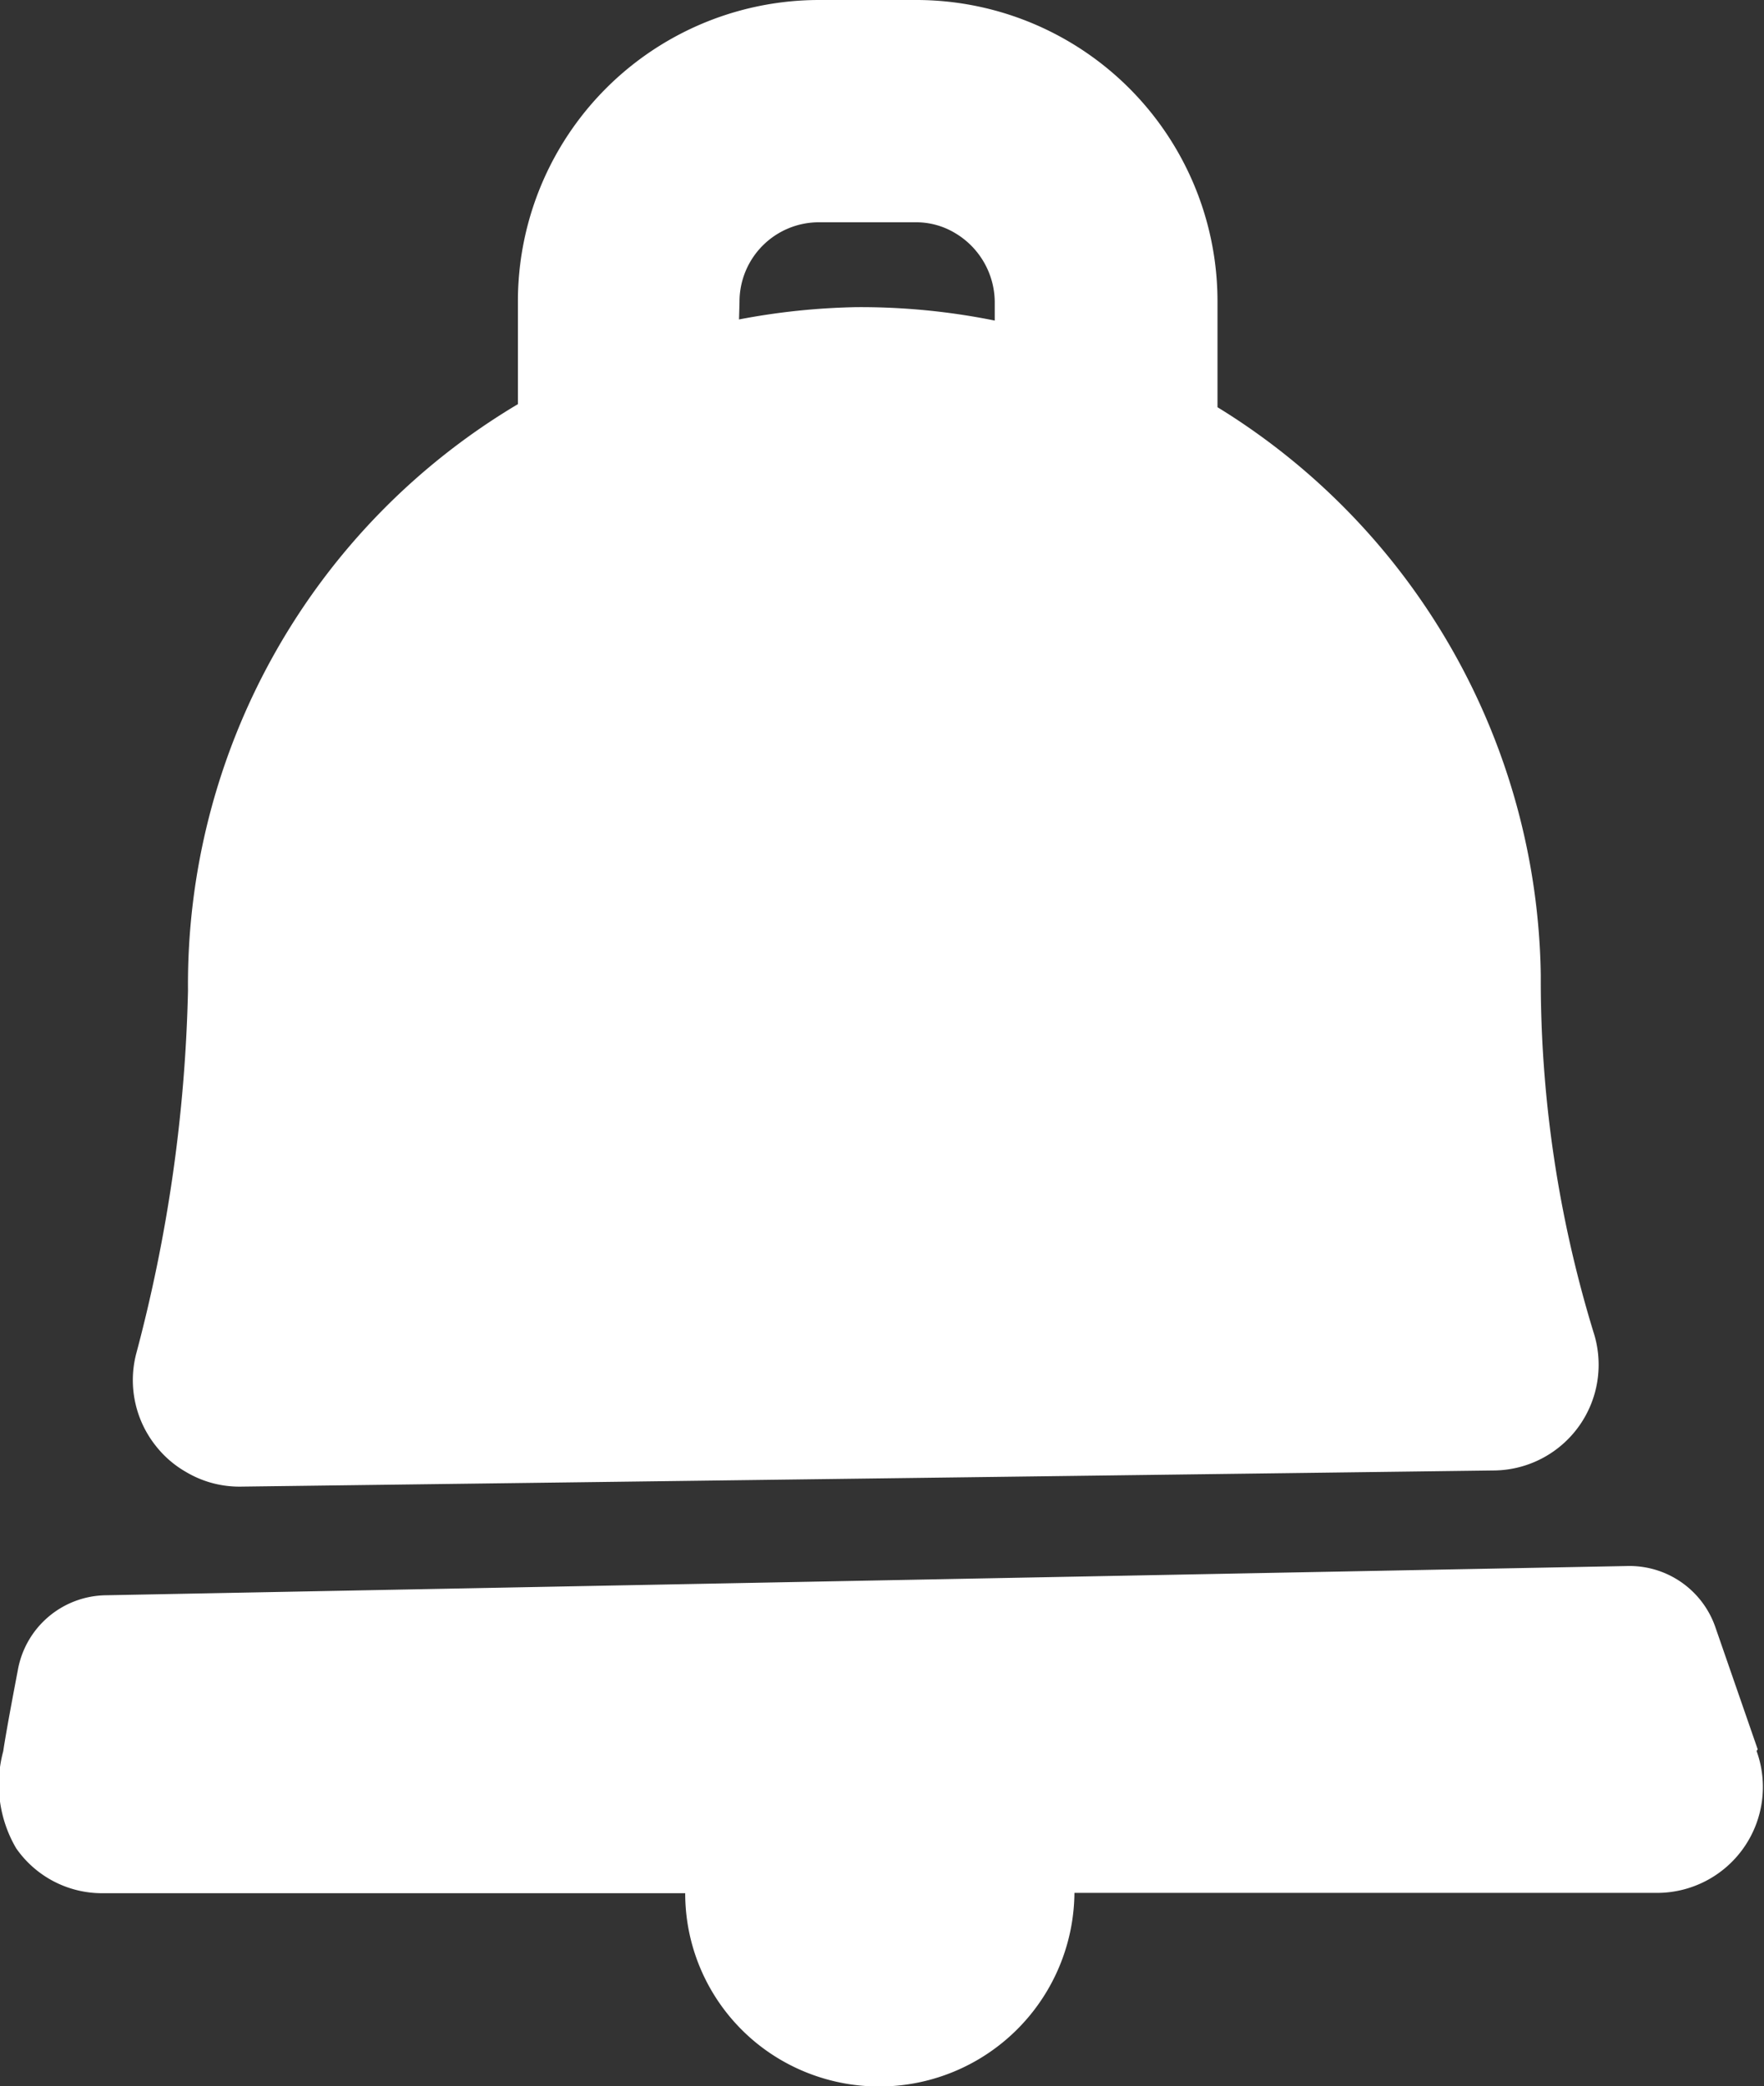 <svg xmlns="http://www.w3.org/2000/svg" width="10.913" height="12.905" viewBox="0 0 10.913 12.905">
  <rect x="0" y="0" width="10.913" height="12.905" fill="#333333" stroke="none"/>
  <g id="Group_15715" data-name="Group 15715" transform="translate(-984.012 -158.004)">
    <path id="Path_80" data-name="Path 80" d="M10.835,108.432l-.262-.756a.562.562,0,0,0-.542-.378l-9.418.181a.561.561,0,0,0-.542.465s-.072.374-.09.5a.782.782,0,0,0,.08.6.647.647,0,0,0,.536.278H4.2a1.193,1.193,0,0,0,.6,1.036,1.208,1.208,0,0,0,1.808-1.038h3.606a.655.655,0,0,0,.614-.878Z" transform="translate(984.051 60.393)" fill="#fff"/>
    <path id="Path_81" data-name="Path 81" d="M9.377,9.106a.645.645,0,0,0,.333.09l7.761-.1a.654.654,0,0,0,.612-.856,7.449,7.449,0,0,1-.326-2.207,4.192,4.192,0,0,0-2-3.514V1.862A1.864,1.864,0,0,0,13.886,0h-.595a1.864,1.864,0,0,0-1.862,1.868V2.5A4.176,4.176,0,0,0,9.388,6.128,9.531,9.531,0,0,1,9.066,8.38a.653.653,0,0,0,.123.564.642.642,0,0,0,.188.162ZM12.8,1.867a.491.491,0,0,1,.494-.492h.6a.466.466,0,0,1,.235.064.5.5,0,0,1,.25.427v.117A4.179,4.179,0,0,0,13.52,1.9a4.257,4.257,0,0,0-.723.076Z" transform="translate(975.787 158.004)" fill="#fff"/>
  </g>
</svg>
